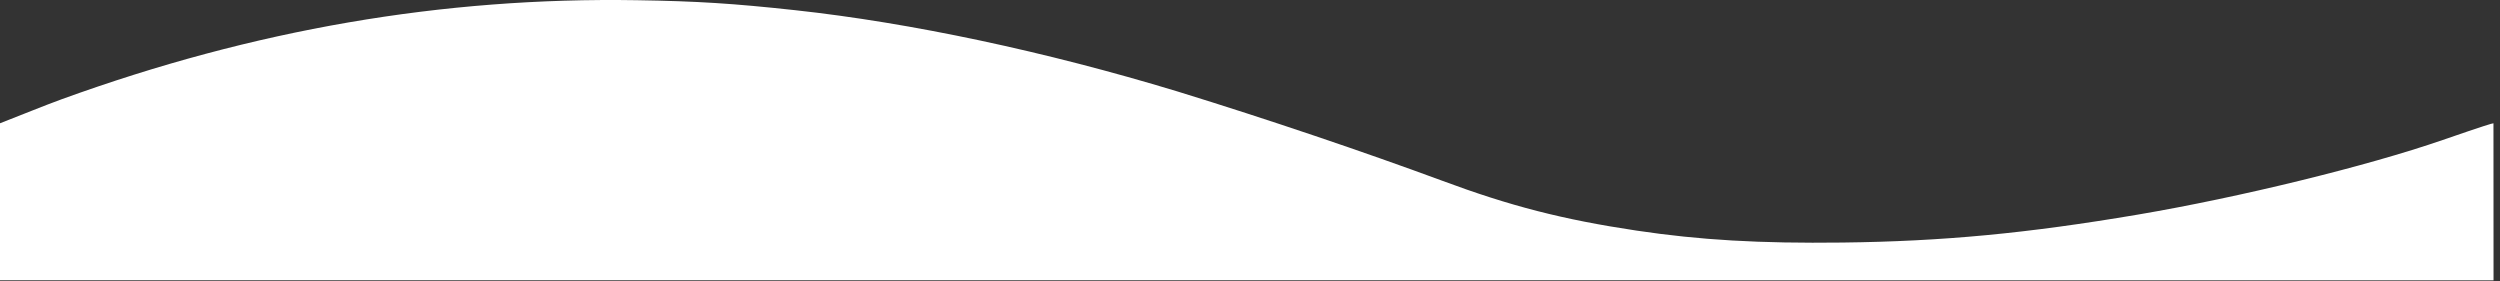 <?xml version="1.0" encoding="UTF-8" standalone="no"?>
<svg
   xmlns:dc="http://purl.org/dc/elements/1.1/"
   xmlns:cc="http://creativecommons.org/ns#"
   xmlns:rdf="http://www.w3.org/1999/02/22-rdf-syntax-ns#"
   xmlns:svg="http://www.w3.org/2000/svg"
   xmlns="http://www.w3.org/2000/svg"
   xmlns:sodipodi="http://sodipodi.sourceforge.net/DTD/sodipodi-0.dtd"
   xmlns:inkscape="http://www.inkscape.org/namespaces/inkscape"
   width="578"
   height="65"
   version="1.1"
   id="svg13"
   sodipodi:docname="wave-top.svg"
   inkscape:version="0.92.1 r15371">
  <rect width="100%" height="100%" fill="#333333" stroke="none"/>
  <defs
     id="defs17" />
  <sodipodi:namedview
     pagecolor="#ffffff"
     bordercolor="#666666"
     borderopacity="1"
     objecttolerance="10"
     gridtolerance="10"
     guidetolerance="10"
     inkscape:pageopacity="0"
     inkscape:pageshadow="2"
     inkscape:window-width="1024"
     inkscape:window-height="719"
     id="namedview15"
     showgrid="false"
     fit-margin-top="0"
     fit-margin-left="0"
     fit-margin-right="0"
     fit-margin-bottom="0"
     inkscape:zoom="1"
     inkscape:cx="291.62353"
     inkscape:cy="-10.52117"
     inkscape:window-x="-4"
     inkscape:window-y="-4"
     inkscape:window-maximized="1"
     inkscape:current-layer="svg13" />
  <g
     id="g6"
     transform="translate(0,-672.101)">
    <title
       id="title3">background</title>
    <rect
       x="-1"
       y="-1"
       width="6552.986"
       height="738.901"
       id="canvas_background"
       style="fill:none" />
  </g>
  <g
     id="g11"
     transform="matrix(0.088,0,0,0.088,0,-0.054)">
    <title
       id="title8">Layer 1</title>
    <path
       d="M 0,324.507 C 54.311,303.556 112.864,279.23 162.254,261.273 666.545,78.384 1163.138,-7.106 1673.239,1.153 c 159.242,2.578 252.174,8.438 415.775,26.218 303.167,32.947 657.908,108.331 1003.944,213.343 240.547,74.116 491.981,159.397 694.648,234.184 179.706,66.929 318.8,102.662 512.113,131.562 166.534,24.896 323.514,34.009 540.845,31.396 263.85,-3.172 485.012,-24.101 776.34,-73.464 266.292,-45.122 602.085,-127.301 800.562,-195.923 109.24,-37.769 130.573,-43.961 133.535,-43.961 l 0.2,412.594 -6551.2,-0.2 z"
       id="path58"
       inkscape:connector-curvature="0"
       style="fill:#ffffff;stroke-width:3.38" />
  </g>
</svg>
